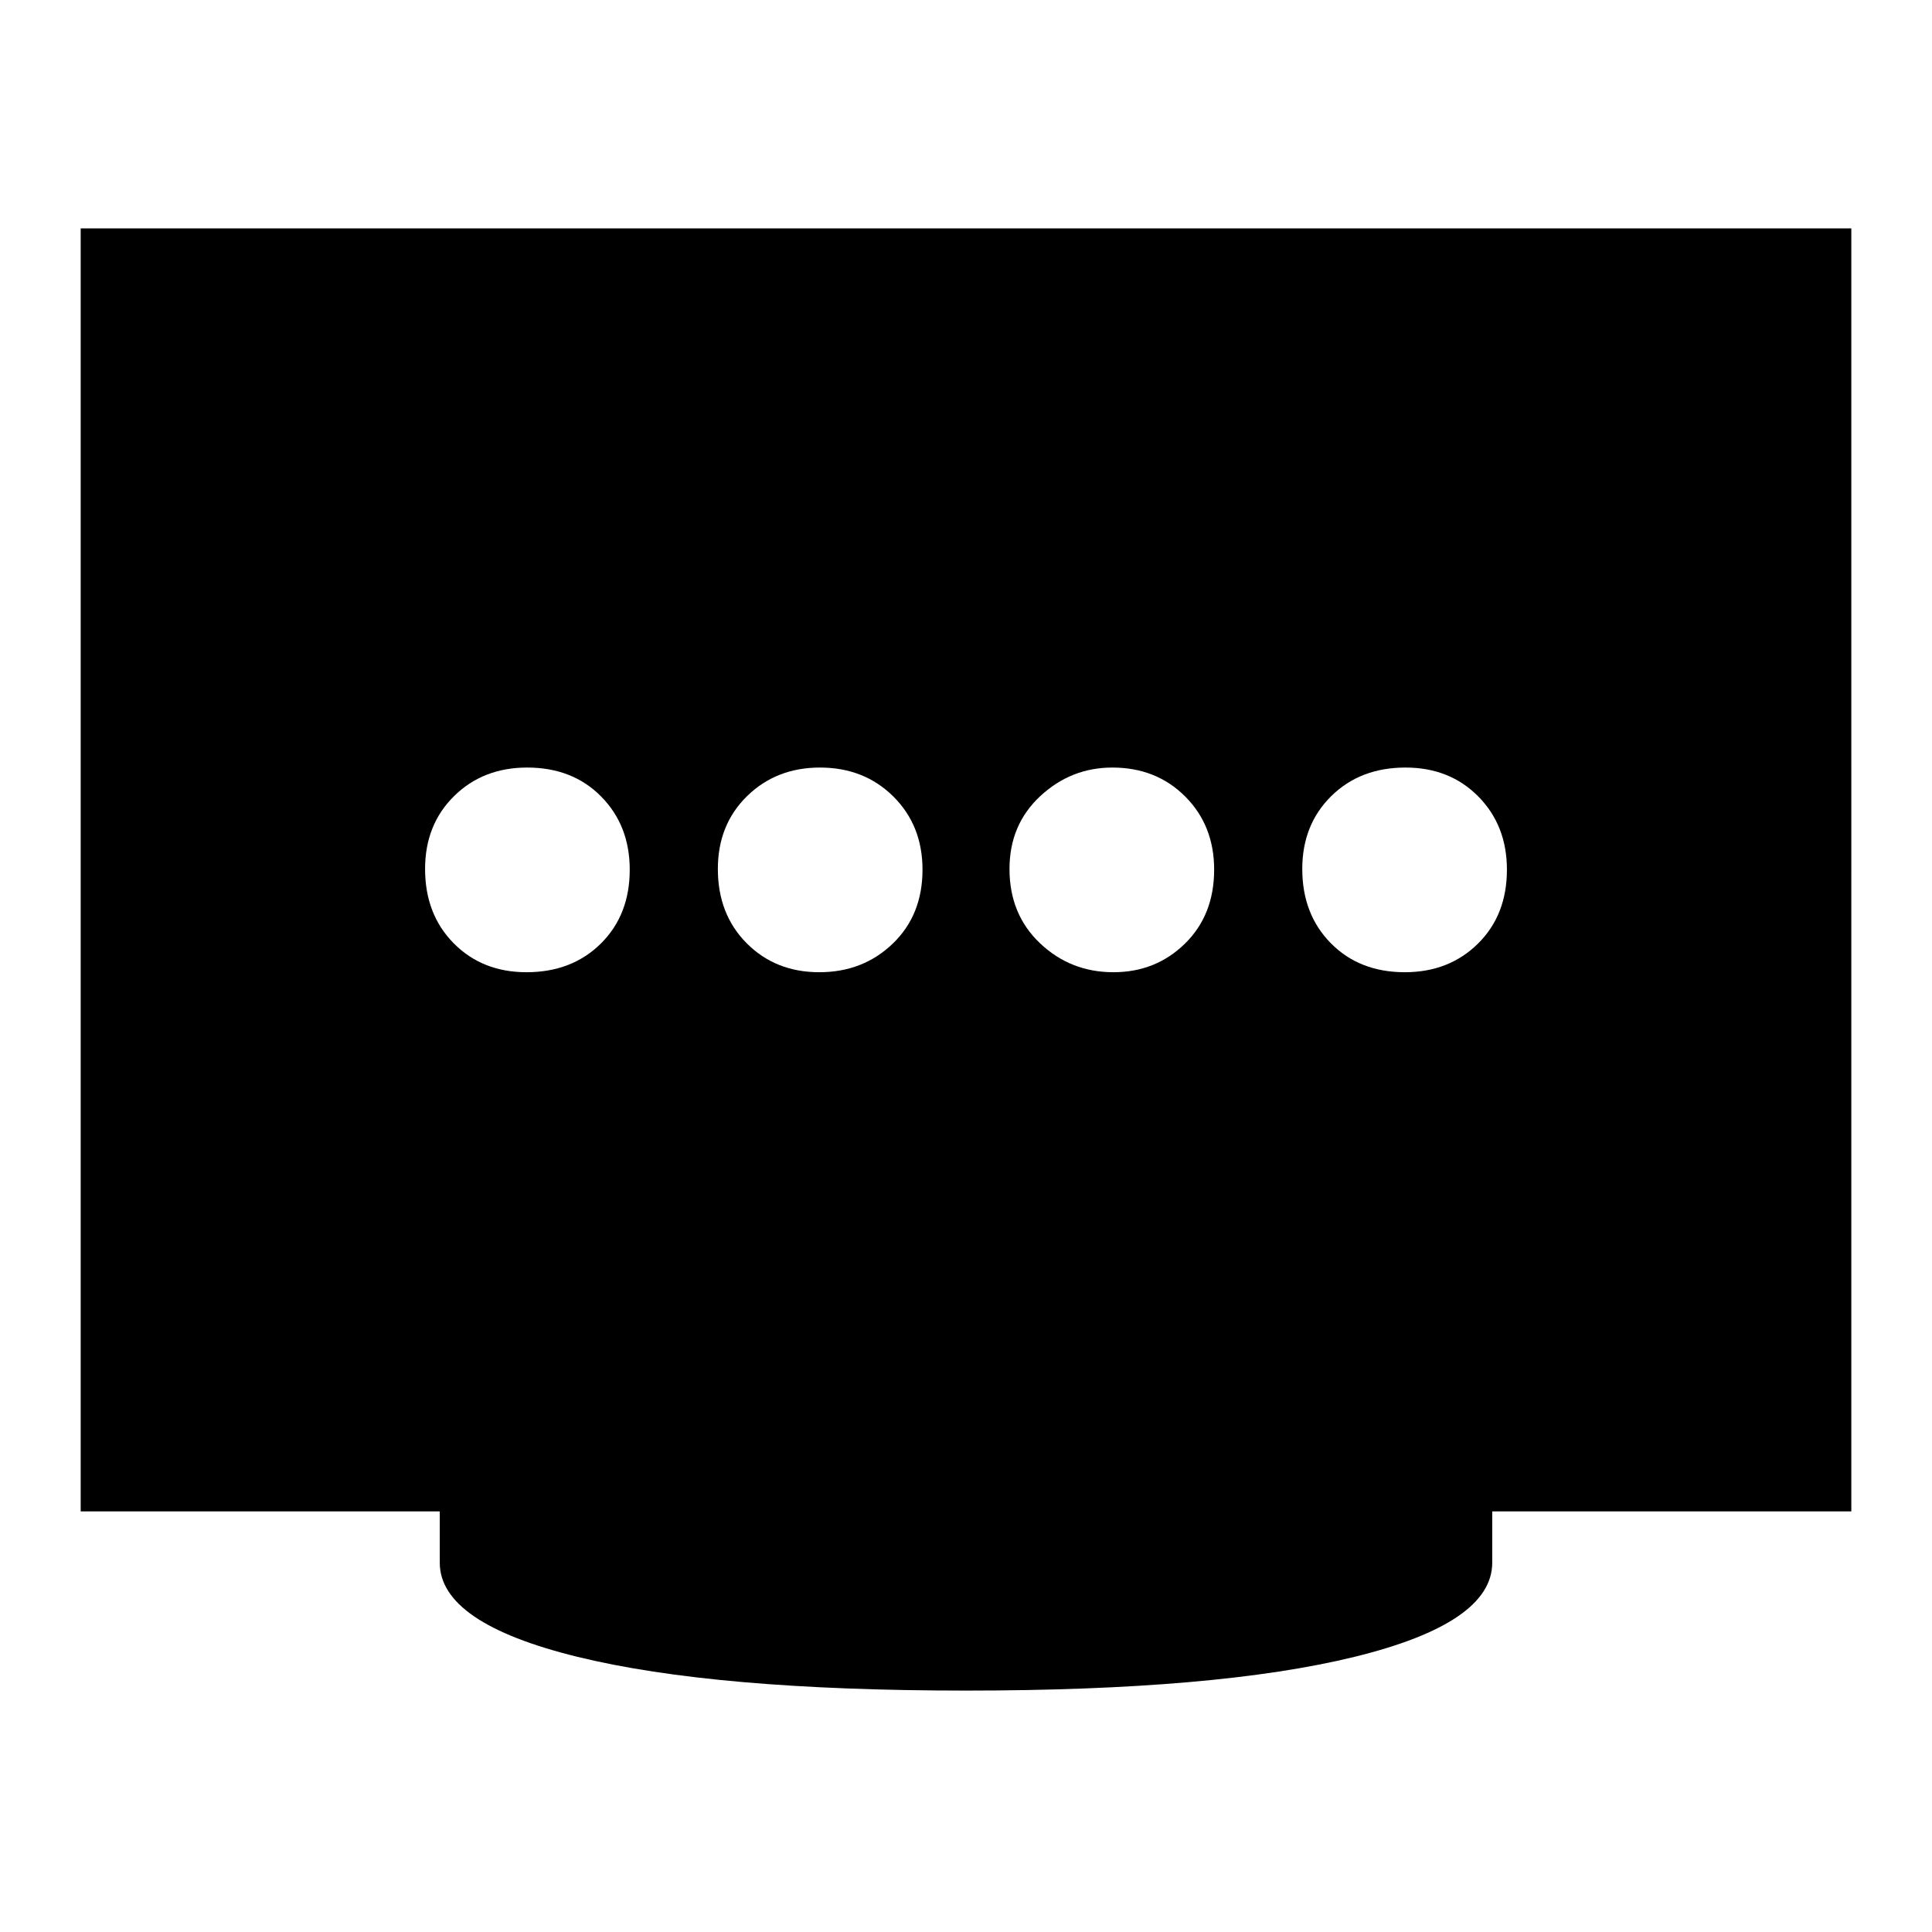 <svg xmlns="http://www.w3.org/2000/svg" height="24" viewBox="0 -960 960 960" width="24"><path d="M407.1-476.91q21.73 0 36.51-14.21 14.78-14.22 14.78-36.75 0-21.96-14.49-36.35-14.5-14.39-36.46-14.39-21.73 0-36.24 14.21-14.5 14.21-14.5 36.18 0 22.53 14.33 36.92t36.07 14.39Zm-145.49 0q22.53 0 36.92-14.21 14.38-14.22 14.38-36.75 0-21.96-14.21-36.35t-36.74-14.39q-21.97 0-36.36 14.21-14.38 14.21-14.38 36.18 0 22.53 14.21 36.92t36.18 14.39Zm291.63 0q21.05 0 35.56-14.21 14.5-14.22 14.5-36.75 0-21.96-14.38-36.35-14.39-14.39-36.19-14.39-20.56 0-35.84 14.21-15.28 14.21-15.28 36.18 0 22.53 15.17 36.92t36.46 14.39Zm144.8 0q21.97 0 36.36-14.21 14.38-14.22 14.38-36.75 0-21.96-14.21-36.35t-36.18-14.39q-22.53 0-36.92 14.21-14.38 14.21-14.38 36.18 0 22.53 14.21 36.92t36.74 14.39ZM480-119.96q-124.74 0-193.11-16.78-68.37-16.78-68.37-46.74V-209H40.09v-637.52h879.82V-209H741.48v25.52q0 29.96-68.37 46.74T480-119.96Z"/></svg>